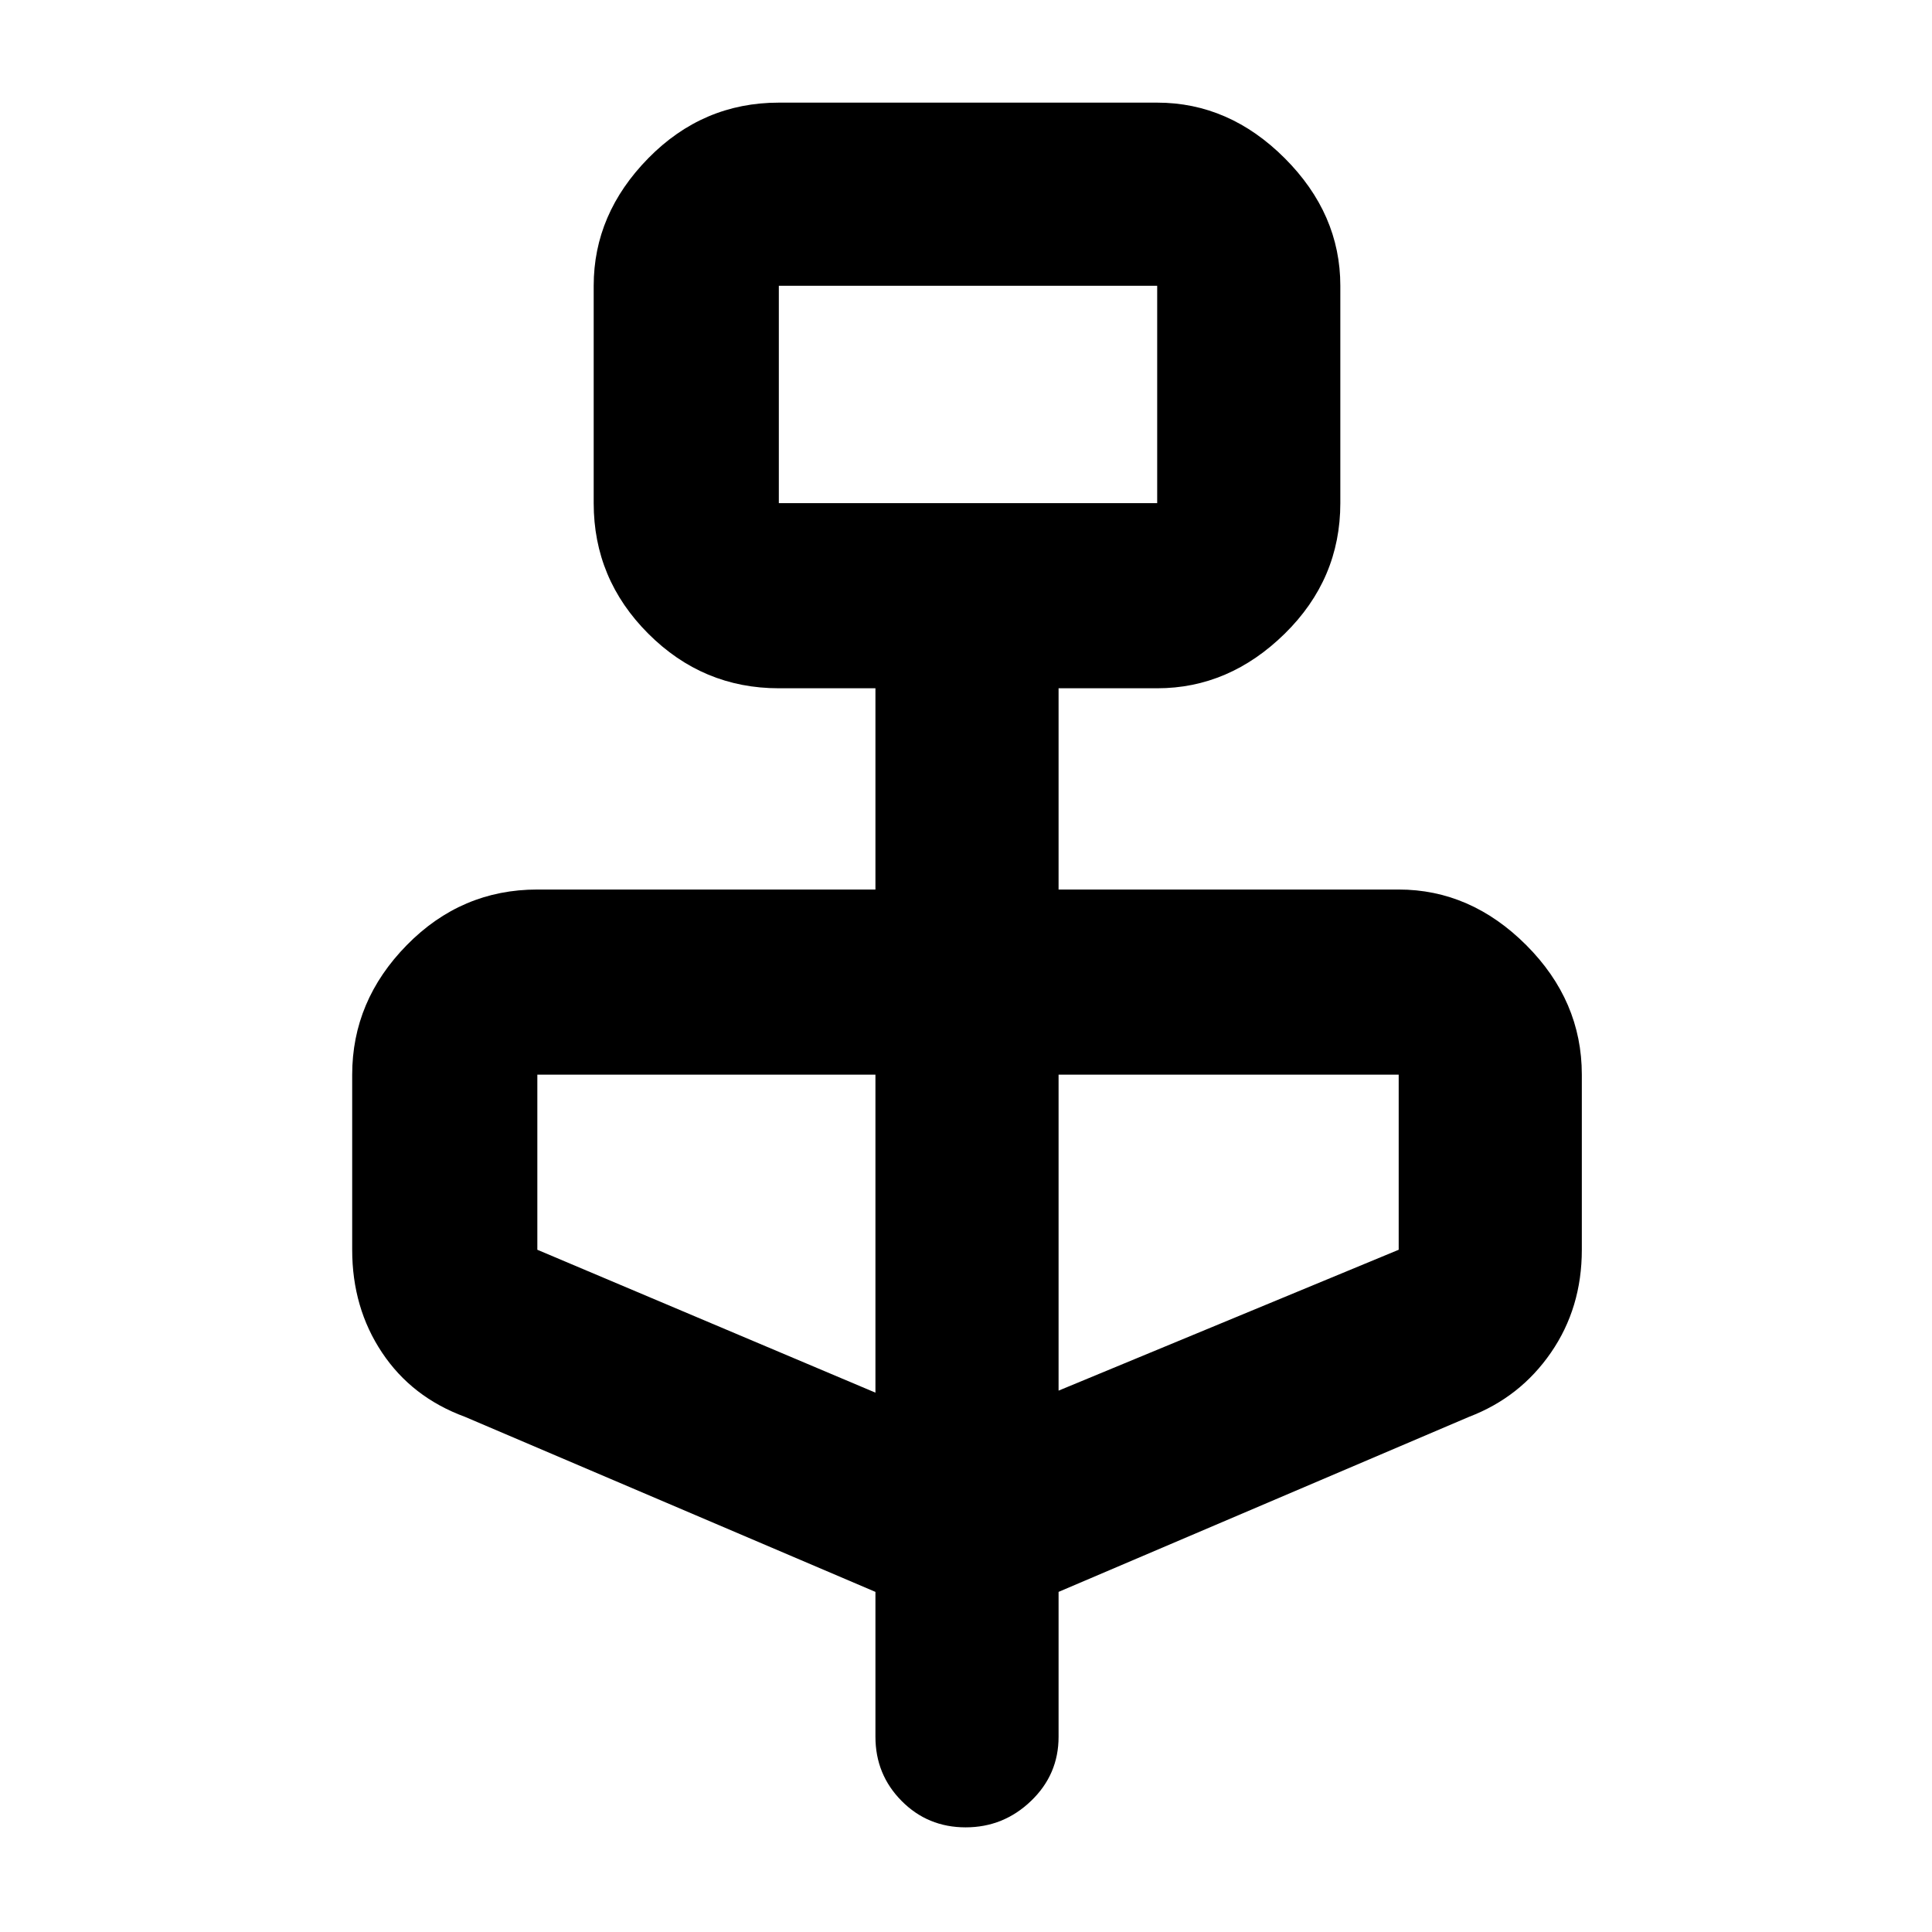 <svg xmlns="http://www.w3.org/2000/svg" height="48" viewBox="0 -960 960 960" width="48"><path d="m435-169-204-87q-26.37-9.69-41.18-31.93Q175-310.16 175-339v-87q0-36.75 27.13-64.38Q229.25-518 267-518h168v-100h-48q-37.75 0-64.87-27.13Q295-672.25 295-710v-108q0-35.75 27.13-63.38Q349.25-909 387-909h188q35.75 0 63.38 27.62Q666-853.75 666-818v108q0 37.75-27.62 64.87Q610.75-618 575-618h-49v100h169q35.75 0 63.38 27.62Q786-462.75 786-426v87q0 28.84-15.32 51.07Q755.37-265.69 730-256l-204 87v72q0 18.75-13.68 31.87Q498.65-52 479.82-52 461-52 448-65.13 435-78.25 435-97v-72Zm-48-541h188v-108H387v108Zm48 442v-158H267v87l168 71Zm91-1 169-70v-87H526v157ZM387-710v-108 108Z"/></svg>